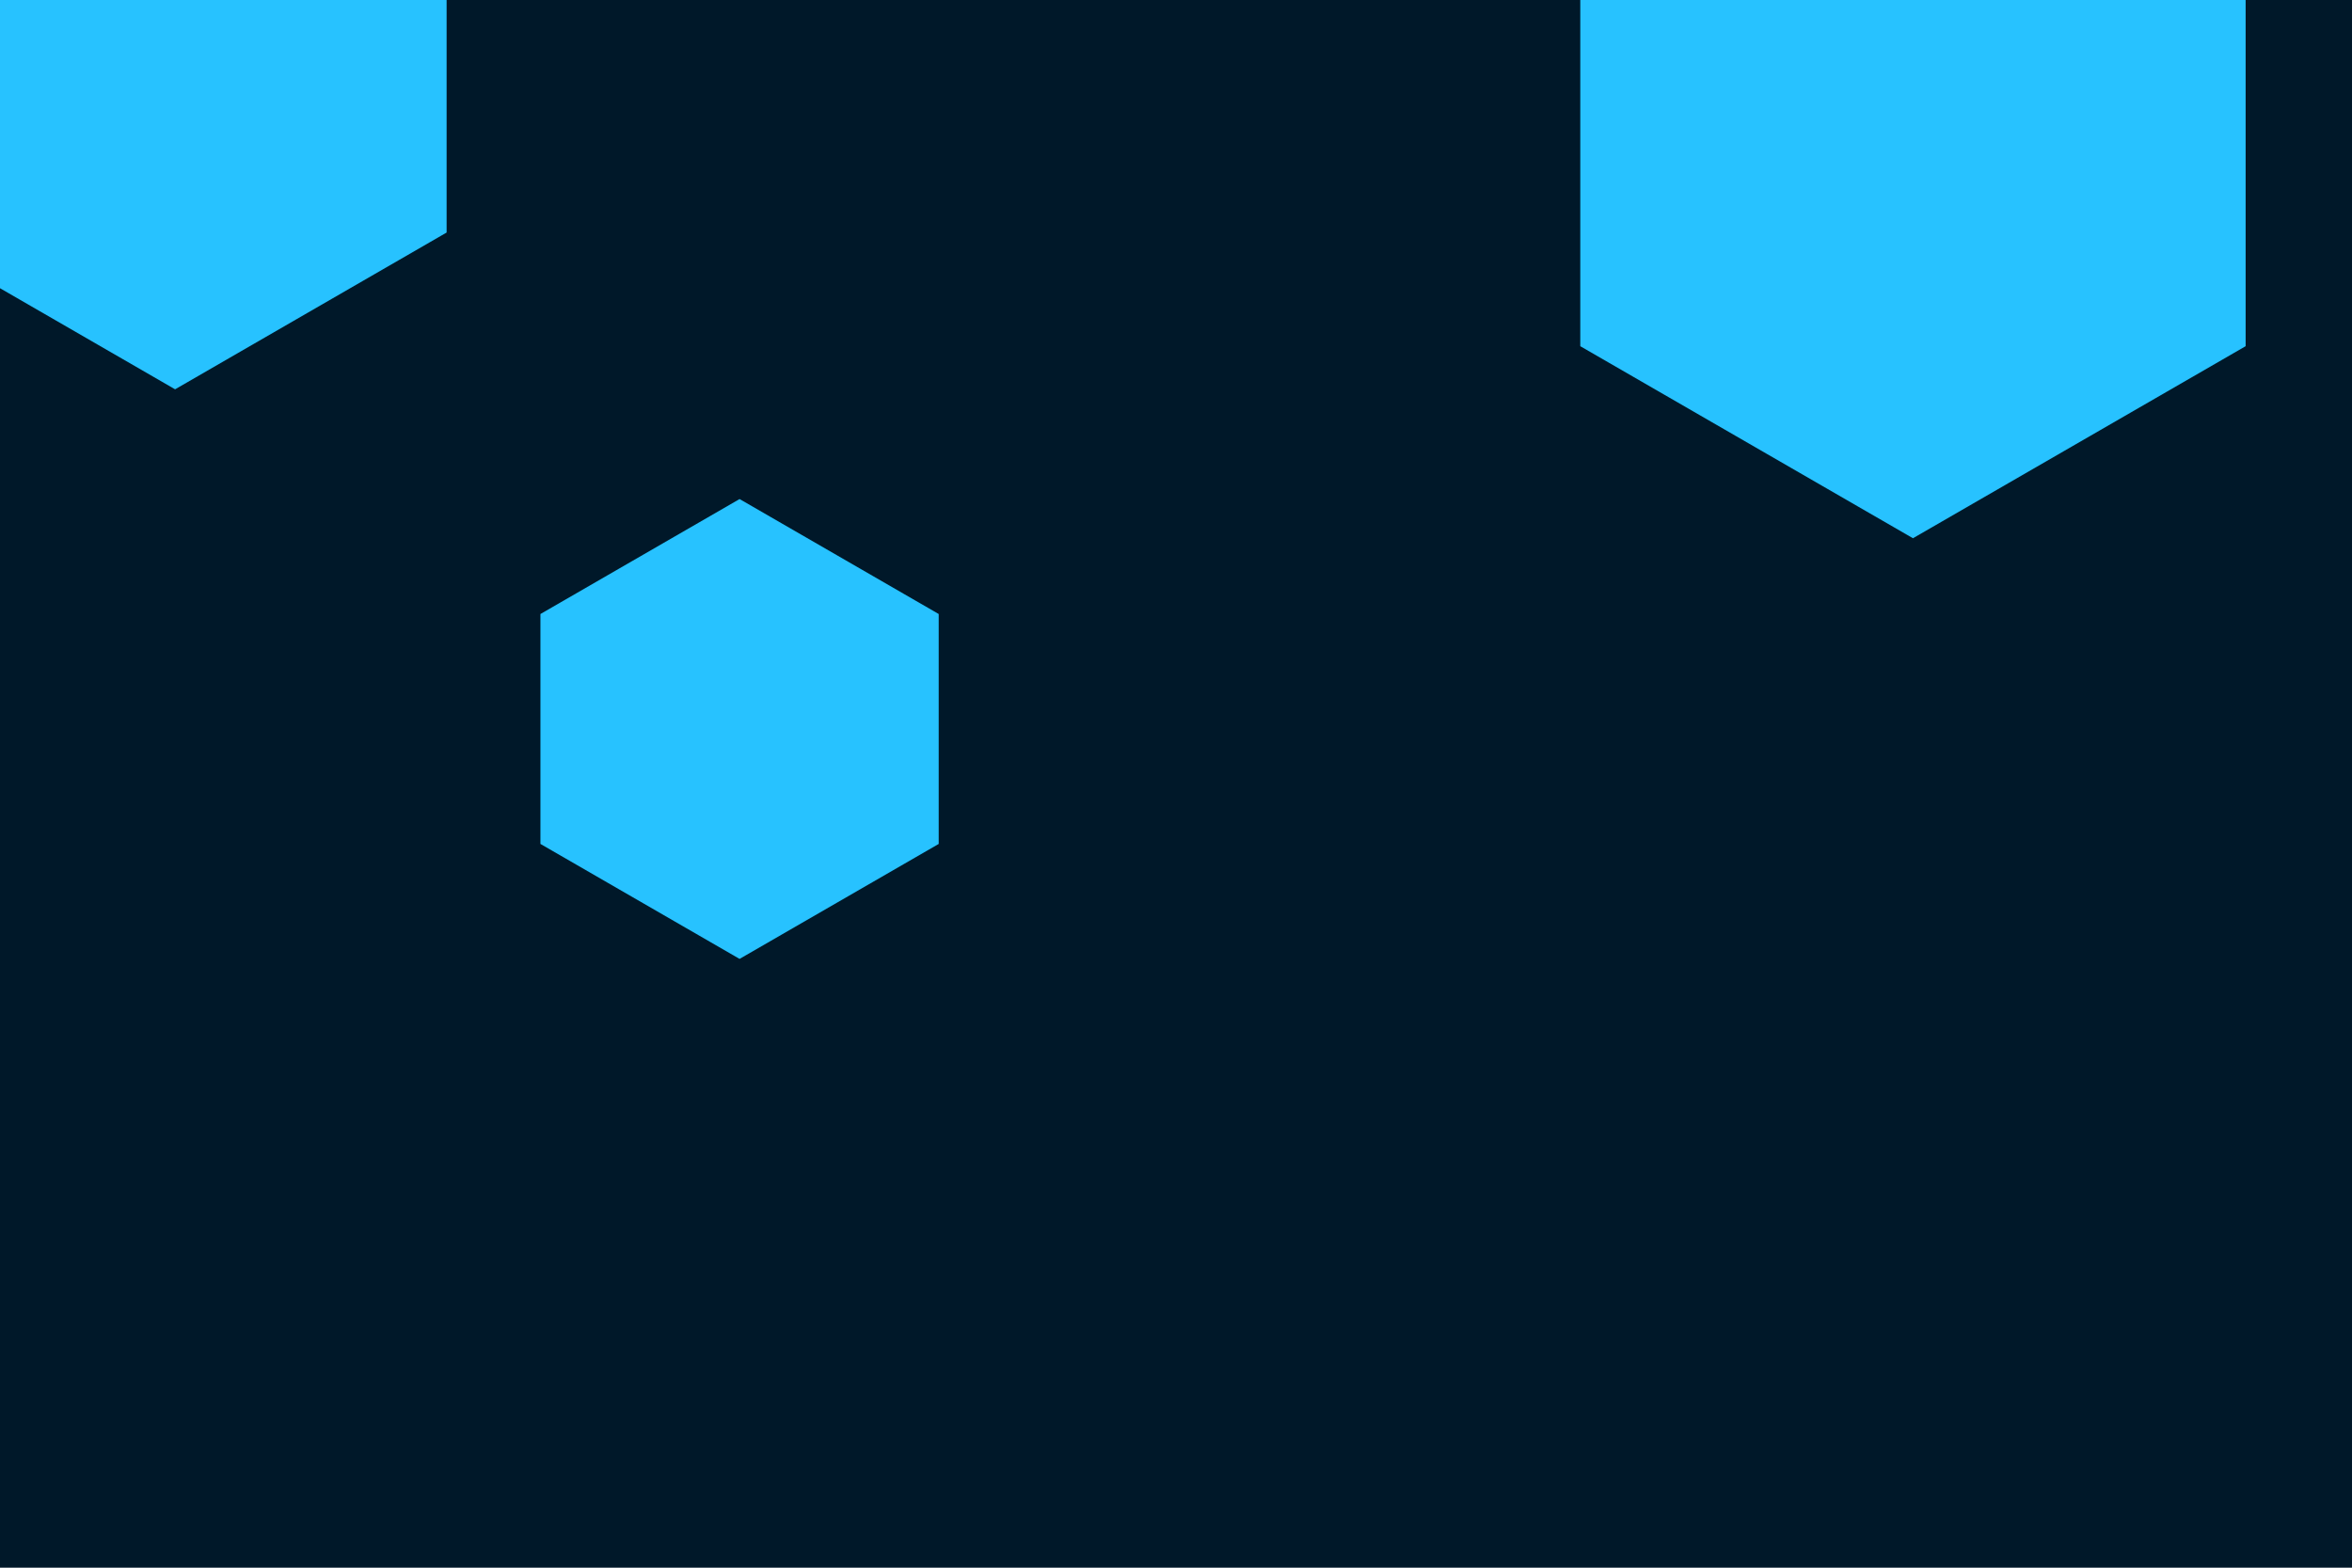 <svg id="visual" viewBox="0 0 900 600" width="900" height="600" xmlns="http://www.w3.org/2000/svg" xmlns:xlink="http://www.w3.org/1999/xlink" version="1.1"><rect width="900" height="600" fill="#001829"></rect><g><g transform="translate(732 59)"><path d="M0 -147L127.3 -73.5L127.3 73.5L0 147L-127.3 73.5L-127.3 -73.5Z" fill="#27c2ff"></path></g><g transform="translate(283 279)"><path d="M0 -88L76.2 -44L76.2 44L0 88L-76.2 44L-76.2 -44Z" fill="#27c2ff"></path></g><g transform="translate(67 29)"><path d="M0 -120L103.9 -60L103.9 60L0 120L-103.9 60L-103.9 -60Z" fill="#27c2ff"></path></g></g></svg>